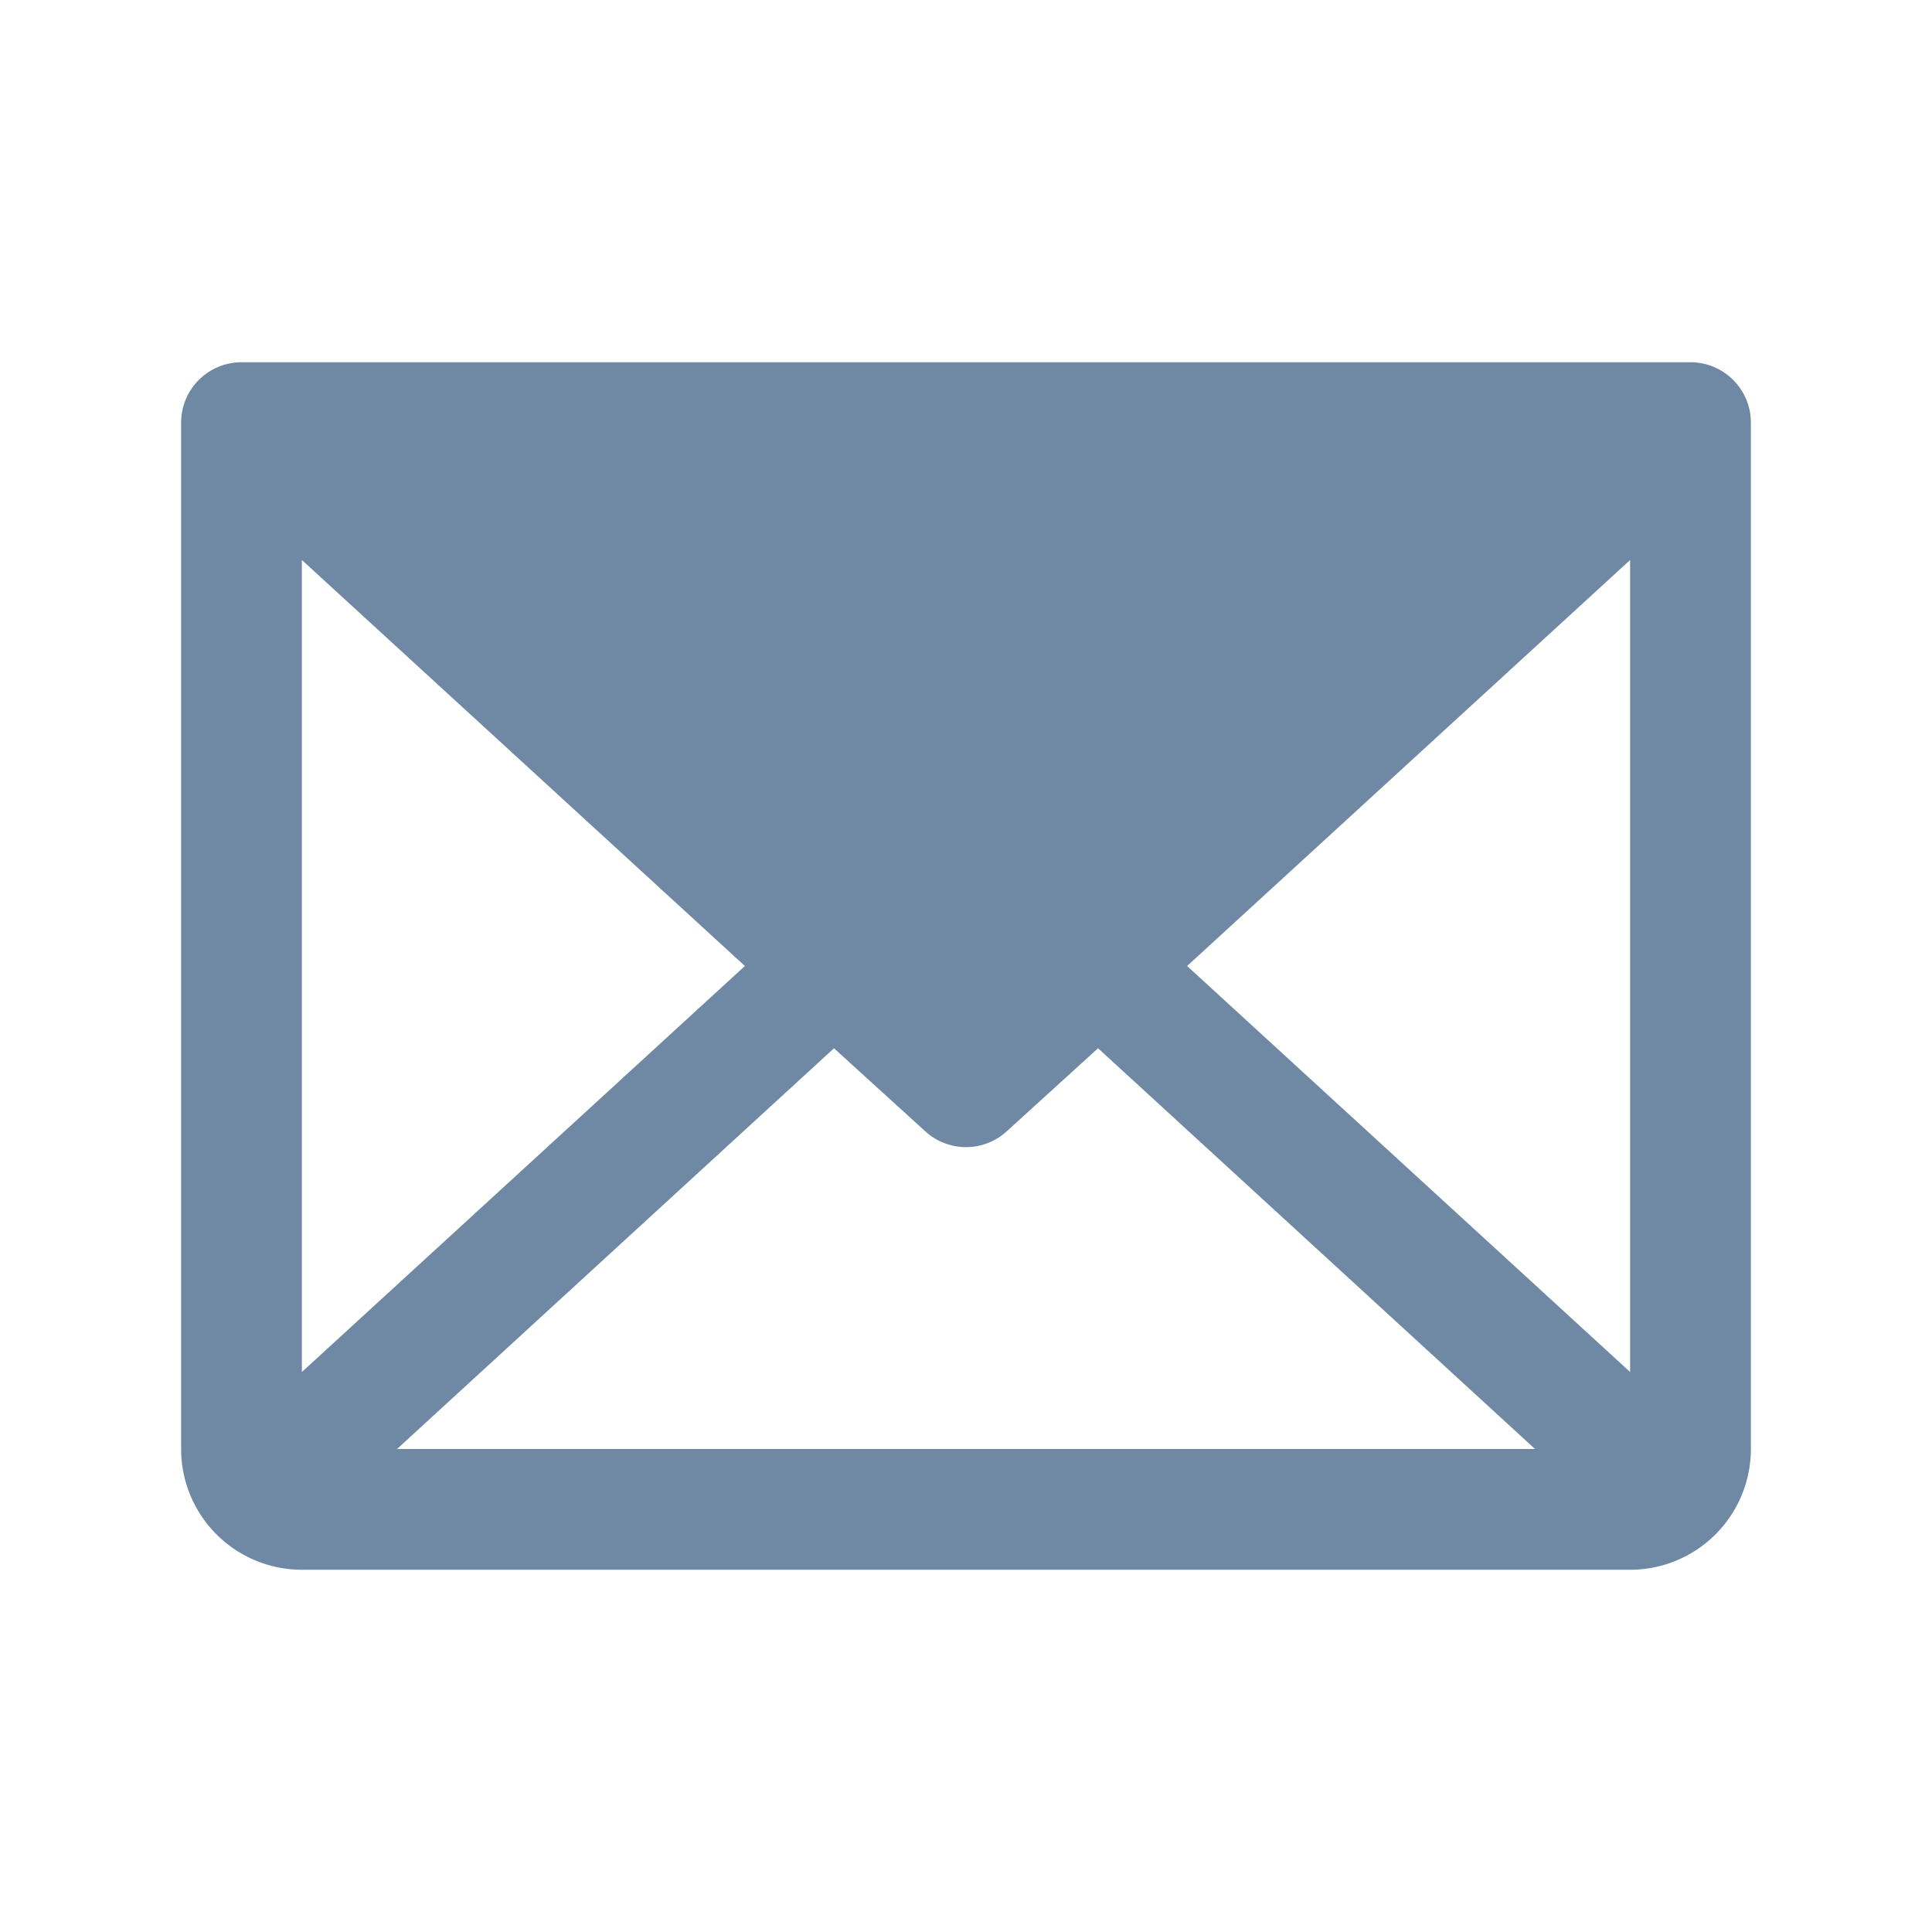 <svg width="40" height="40" fill="none" xmlns="http://www.w3.org/2000/svg"><path d="M35 7.5H5a1.25 1.25 0 0 0-1.25 1.25V30a2.5 2.5 0 0 0 2.5 2.5h27.5a2.5 2.5 0 0 0 2.5-2.5V8.75A1.25 1.25 0 0 0 35 7.5zM15.422 20 6.25 28.406V11.594L15.422 20zm1.844 1.703 1.89 1.719a1.25 1.25 0 0 0 1.688 0l1.89-1.719L31.781 30H8.22l9.047-8.297zM24.578 20l9.172-8.406v16.812L24.578 20z" fill="#6F89A4"/></svg>
